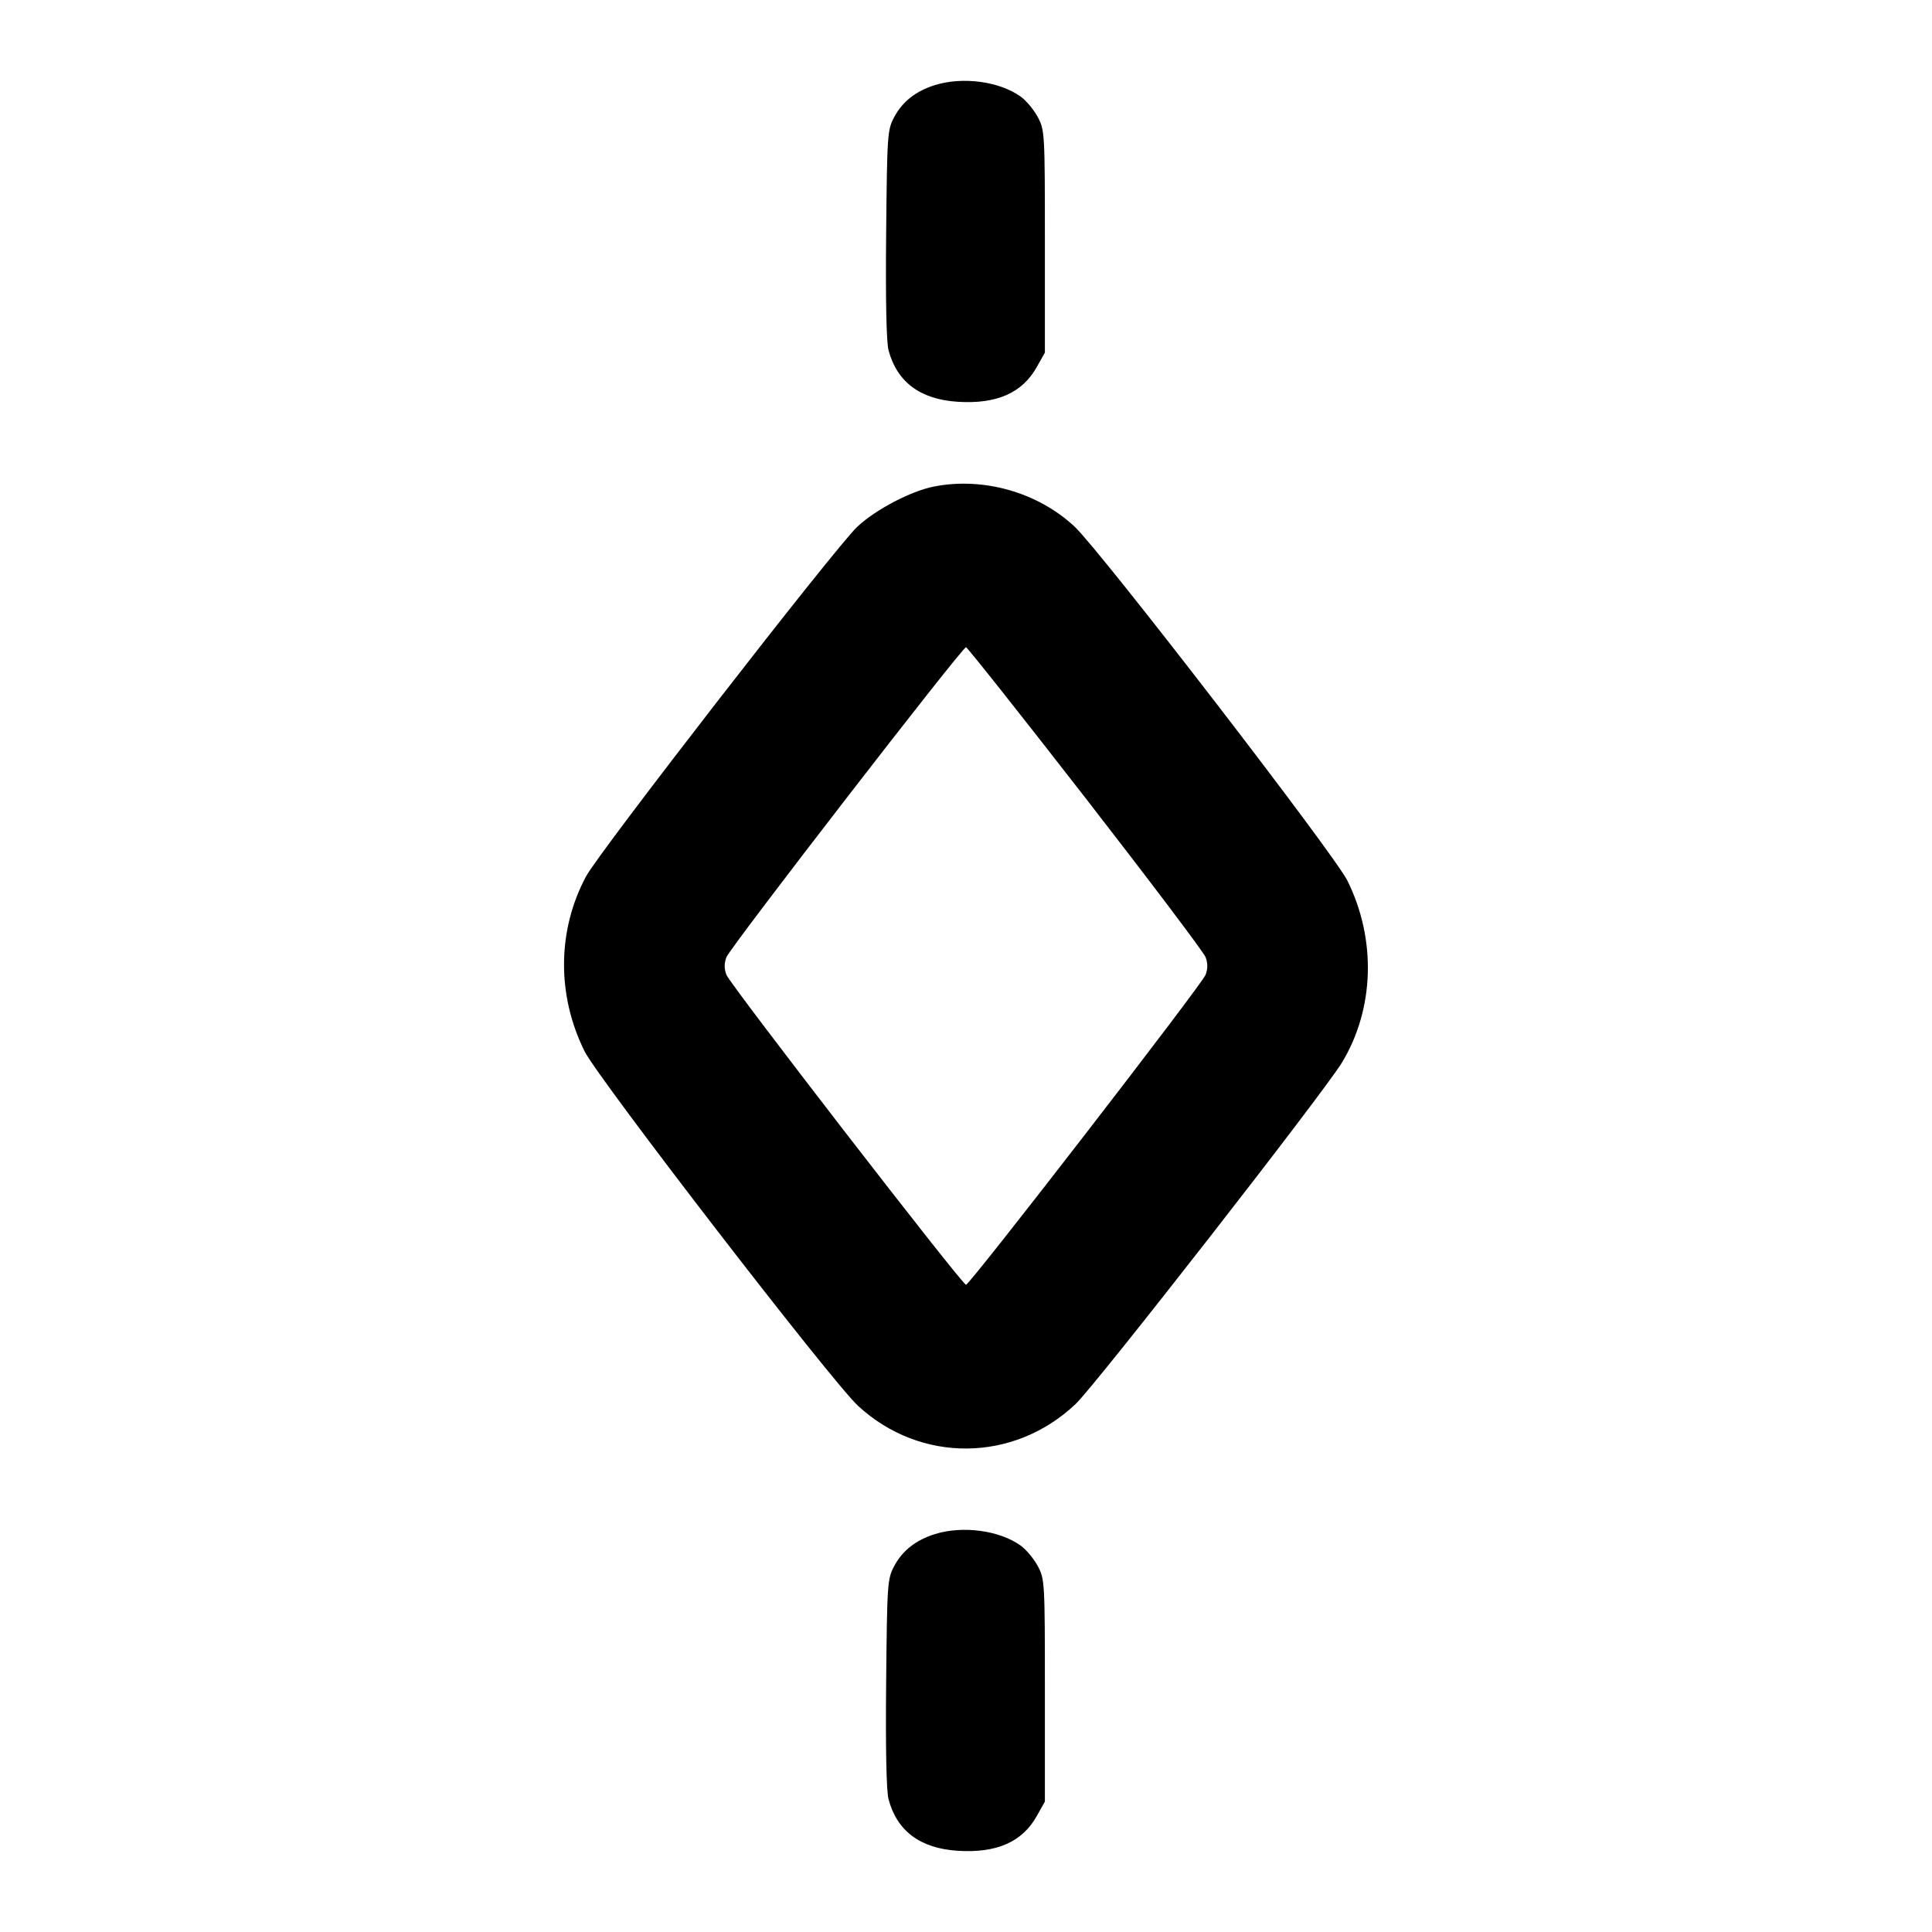<svg xmlns="http://www.w3.org/2000/svg" width="24" height="24" viewBox="0 0 24 24" fill="none" stroke="currentColor" stroke-width="2" stroke-linecap="round" stroke-linejoin="round" class="icon icon-tabler icons-tabler-outline icon-tabler-keyframe-align-vertical"><path d="M11.614 1.057 C 11.377 1.131,11.212 1.261,11.109 1.453 C 11.023 1.614,11.020 1.665,11.008 2.908 C 11.000 3.720,11.011 4.254,11.038 4.352 C 11.144 4.747,11.432 4.961,11.896 4.991 C 12.381 5.022,12.699 4.882,12.880 4.558 L 12.980 4.380 12.980 3.000 C 12.980 1.650,12.978 1.616,12.891 1.453 C 12.842 1.362,12.746 1.247,12.678 1.199 C 12.414 1.010,11.957 0.950,11.614 1.057 M11.602 6.044 C 11.318 6.099,10.877 6.330,10.650 6.543 C 10.383 6.792,7.443 10.582,7.280 10.887 C 6.922 11.556,6.915 12.361,7.262 13.060 C 7.432 13.401,10.330 17.160,10.658 17.463 C 11.432 18.179,12.592 18.170,13.361 17.442 C 13.610 17.207,16.443 13.574,16.670 13.200 C 17.074 12.533,17.100 11.670,16.738 10.940 C 16.573 10.608,13.676 6.849,13.350 6.543 C 12.894 6.116,12.217 5.923,11.602 6.044 M13.482 9.910 C 14.280 10.938,14.953 11.829,14.976 11.890 C 15.005 11.967,15.005 12.033,14.976 12.110 C 14.929 12.232,12.048 15.960,12.000 15.960 C 11.952 15.960,9.071 12.232,9.024 12.110 C 8.995 12.033,8.995 11.967,9.024 11.890 C 9.071 11.768,11.952 8.040,12.000 8.040 C 12.016 8.040,12.683 8.882,13.482 9.910 M11.614 19.057 C 11.377 19.131,11.212 19.261,11.109 19.453 C 11.023 19.614,11.020 19.665,11.008 20.908 C 11.000 21.720,11.011 22.254,11.038 22.352 C 11.144 22.747,11.432 22.961,11.896 22.991 C 12.381 23.022,12.699 22.882,12.880 22.558 L 12.980 22.380 12.980 21.000 C 12.980 19.650,12.978 19.616,12.891 19.453 C 12.842 19.362,12.746 19.247,12.678 19.199 C 12.414 19.010,11.957 18.950,11.614 19.057 " stroke="none" fill="black" fill-rule="evenodd"></path></svg>